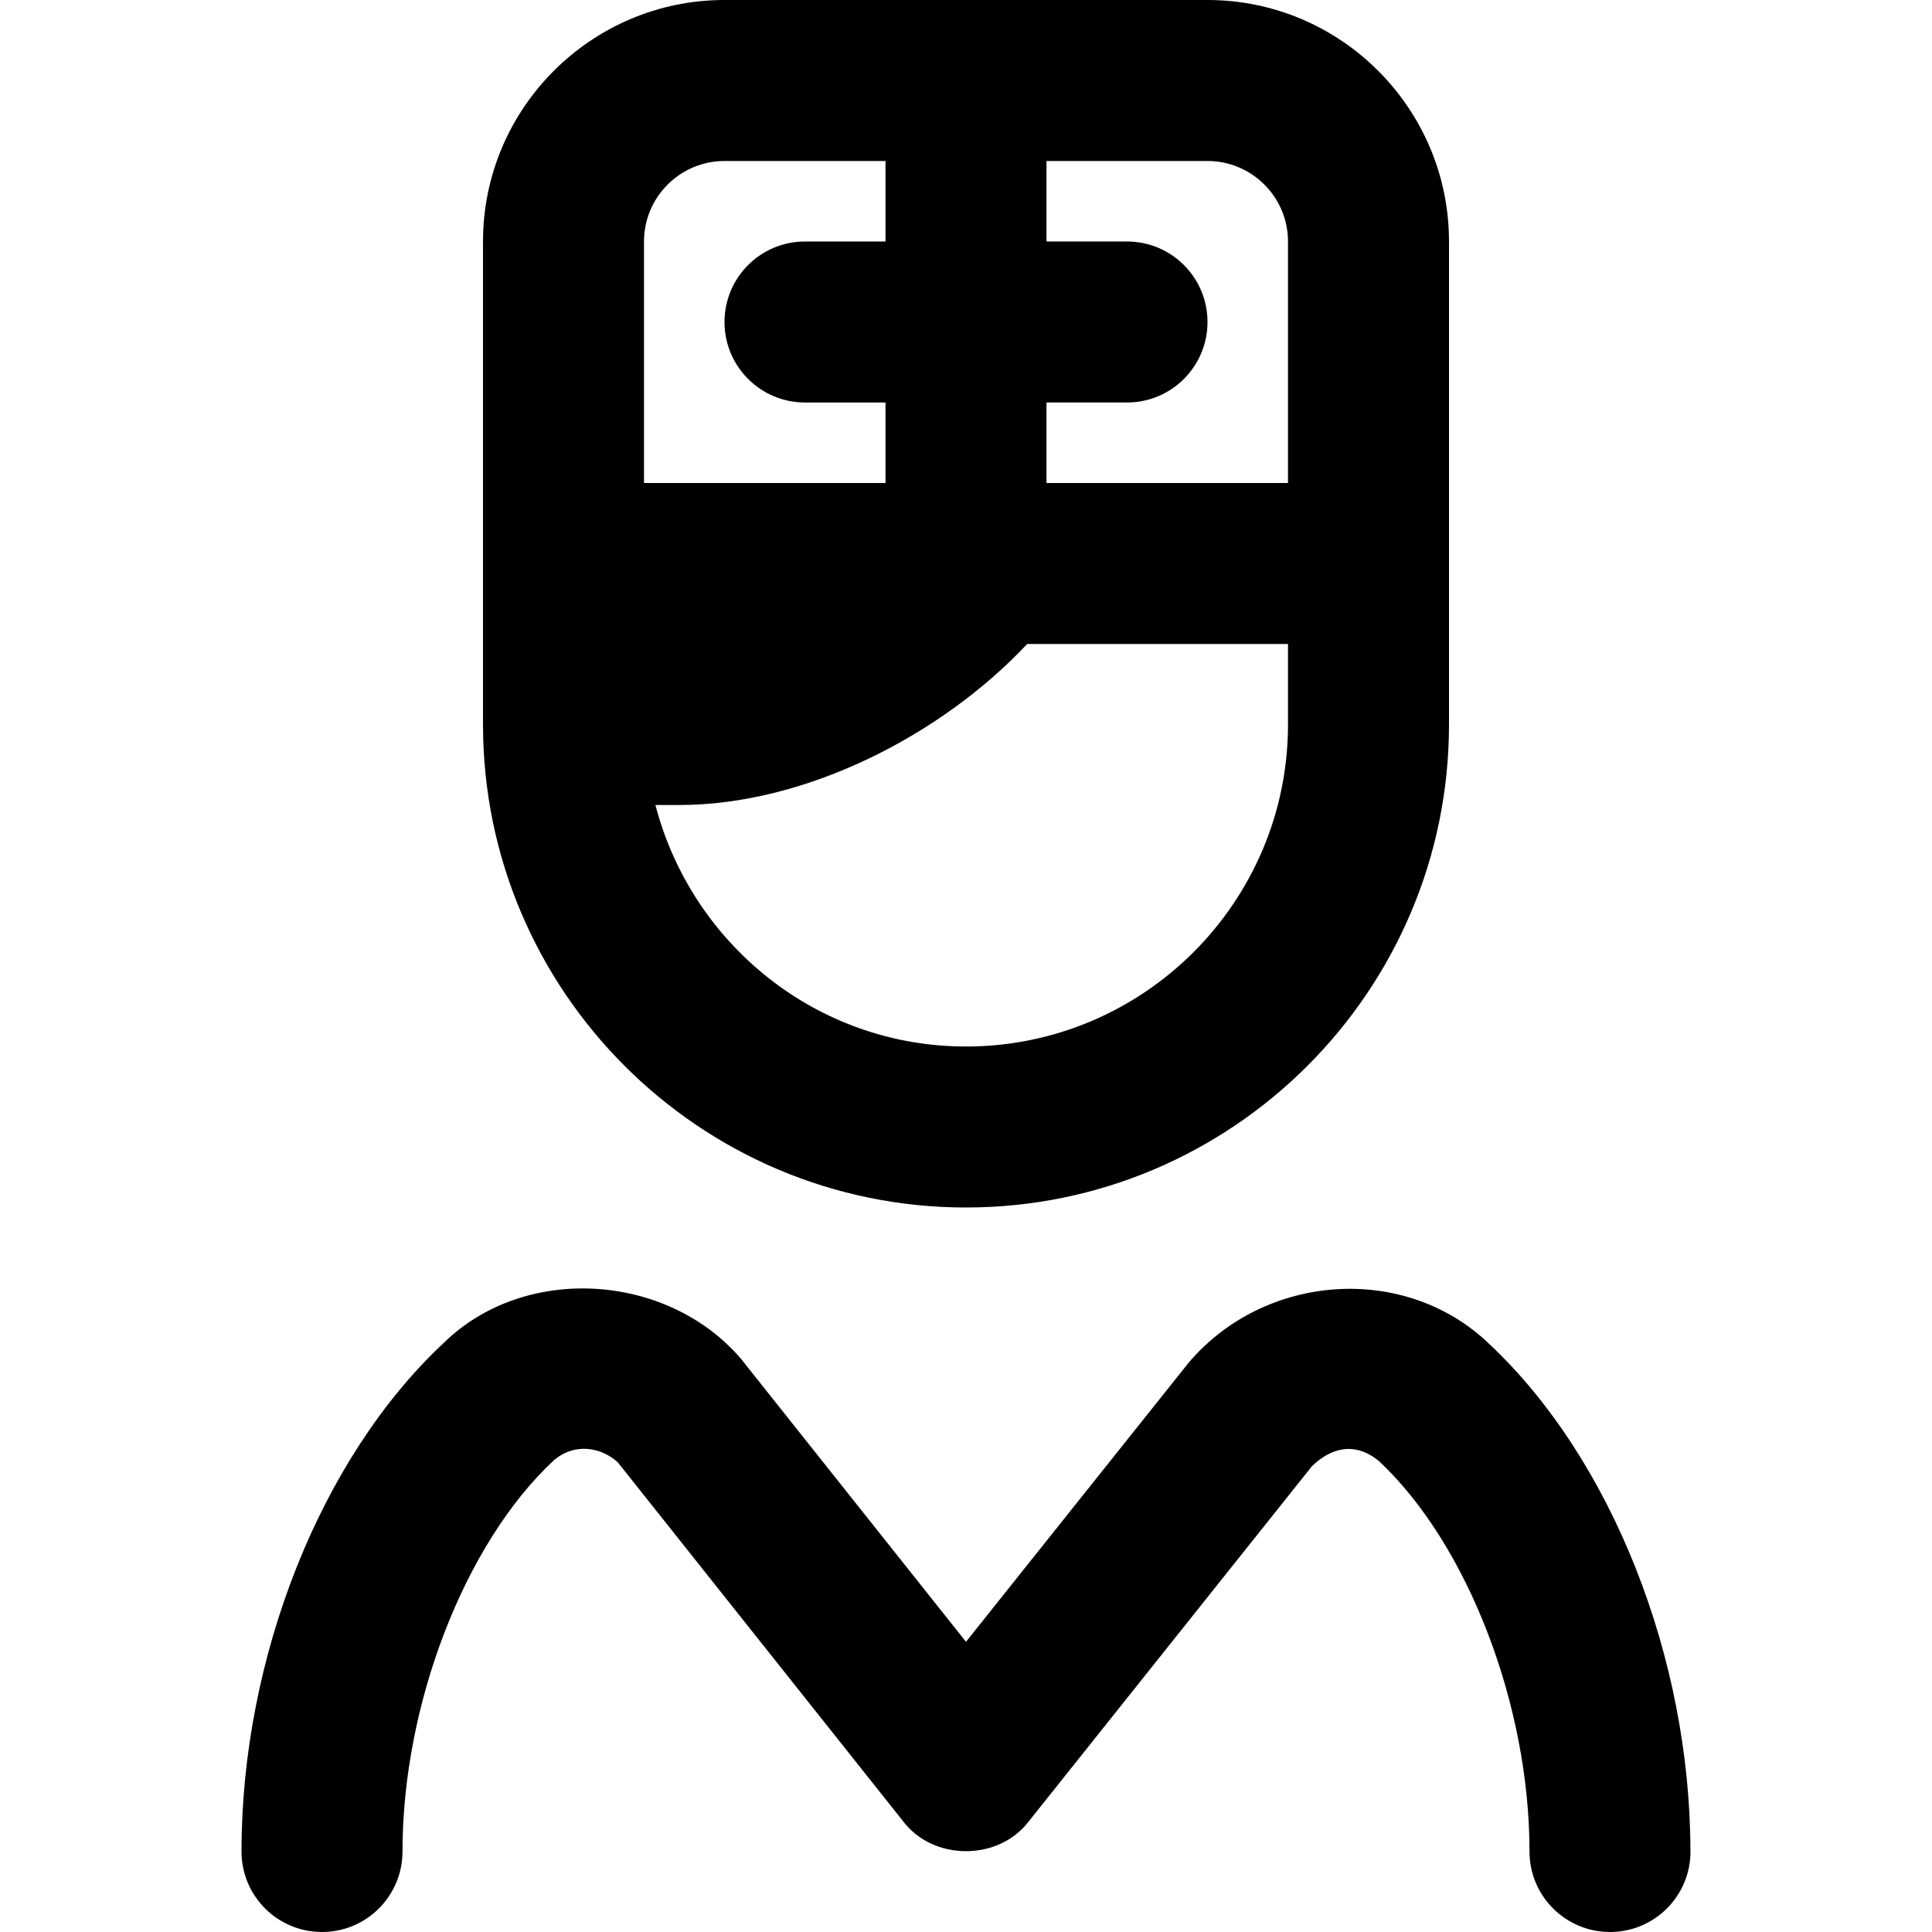 <svg id="Layer_1" viewBox="0 0 24 24" xmlns="http://www.w3.org/2000/svg" data-name="Layer 1"><path d="m12 15c3.309 0 6-2.691 6-6v-6c0-1.654-1.346-3-3-3h-6c-1.654 0-3 1.346-3 3v6c0 3.309 2.691 6 6 6zm0-2c-1.858 0-3.411-1.279-3.858-3h.297c1.561 0 3.25-.86 4.321-2h3.24v1c0 2.206-1.794 4-4 4zm4-10v3h-3v-1h1c.552 0 1-.447 1-1s-.448-1-1-1h-1v-1h2c.551 0 1 .448 1 1zm-8 0c0-.552.449-1 1-1h2v1h-1c-.552 0-1 .447-1 1s.448 1 1 1h1v1h-3zm13 20c0 .553-.448 1-1 1s-1-.447-1-1c0-1.823-.769-3.817-1.869-4.849-.304-.25-.6-.163-.833.062l-3.517 4.411c-.377.497-1.189.496-1.564-.002l-3.543-4.457c-.194-.177-.525-.257-.798-.021-1.105 1.032-1.876 3.029-1.876 4.856 0 .553-.448 1-1 1s-1-.447-1-1c0-2.412.986-4.892 2.511-6.317 1.011-.99 2.782-.87 3.694.197l2.795 3.515 2.769-3.471c.95-1.113 2.687-1.232 3.729-.231 1.519 1.424 2.501 3.899 2.501 6.308z"/></svg>